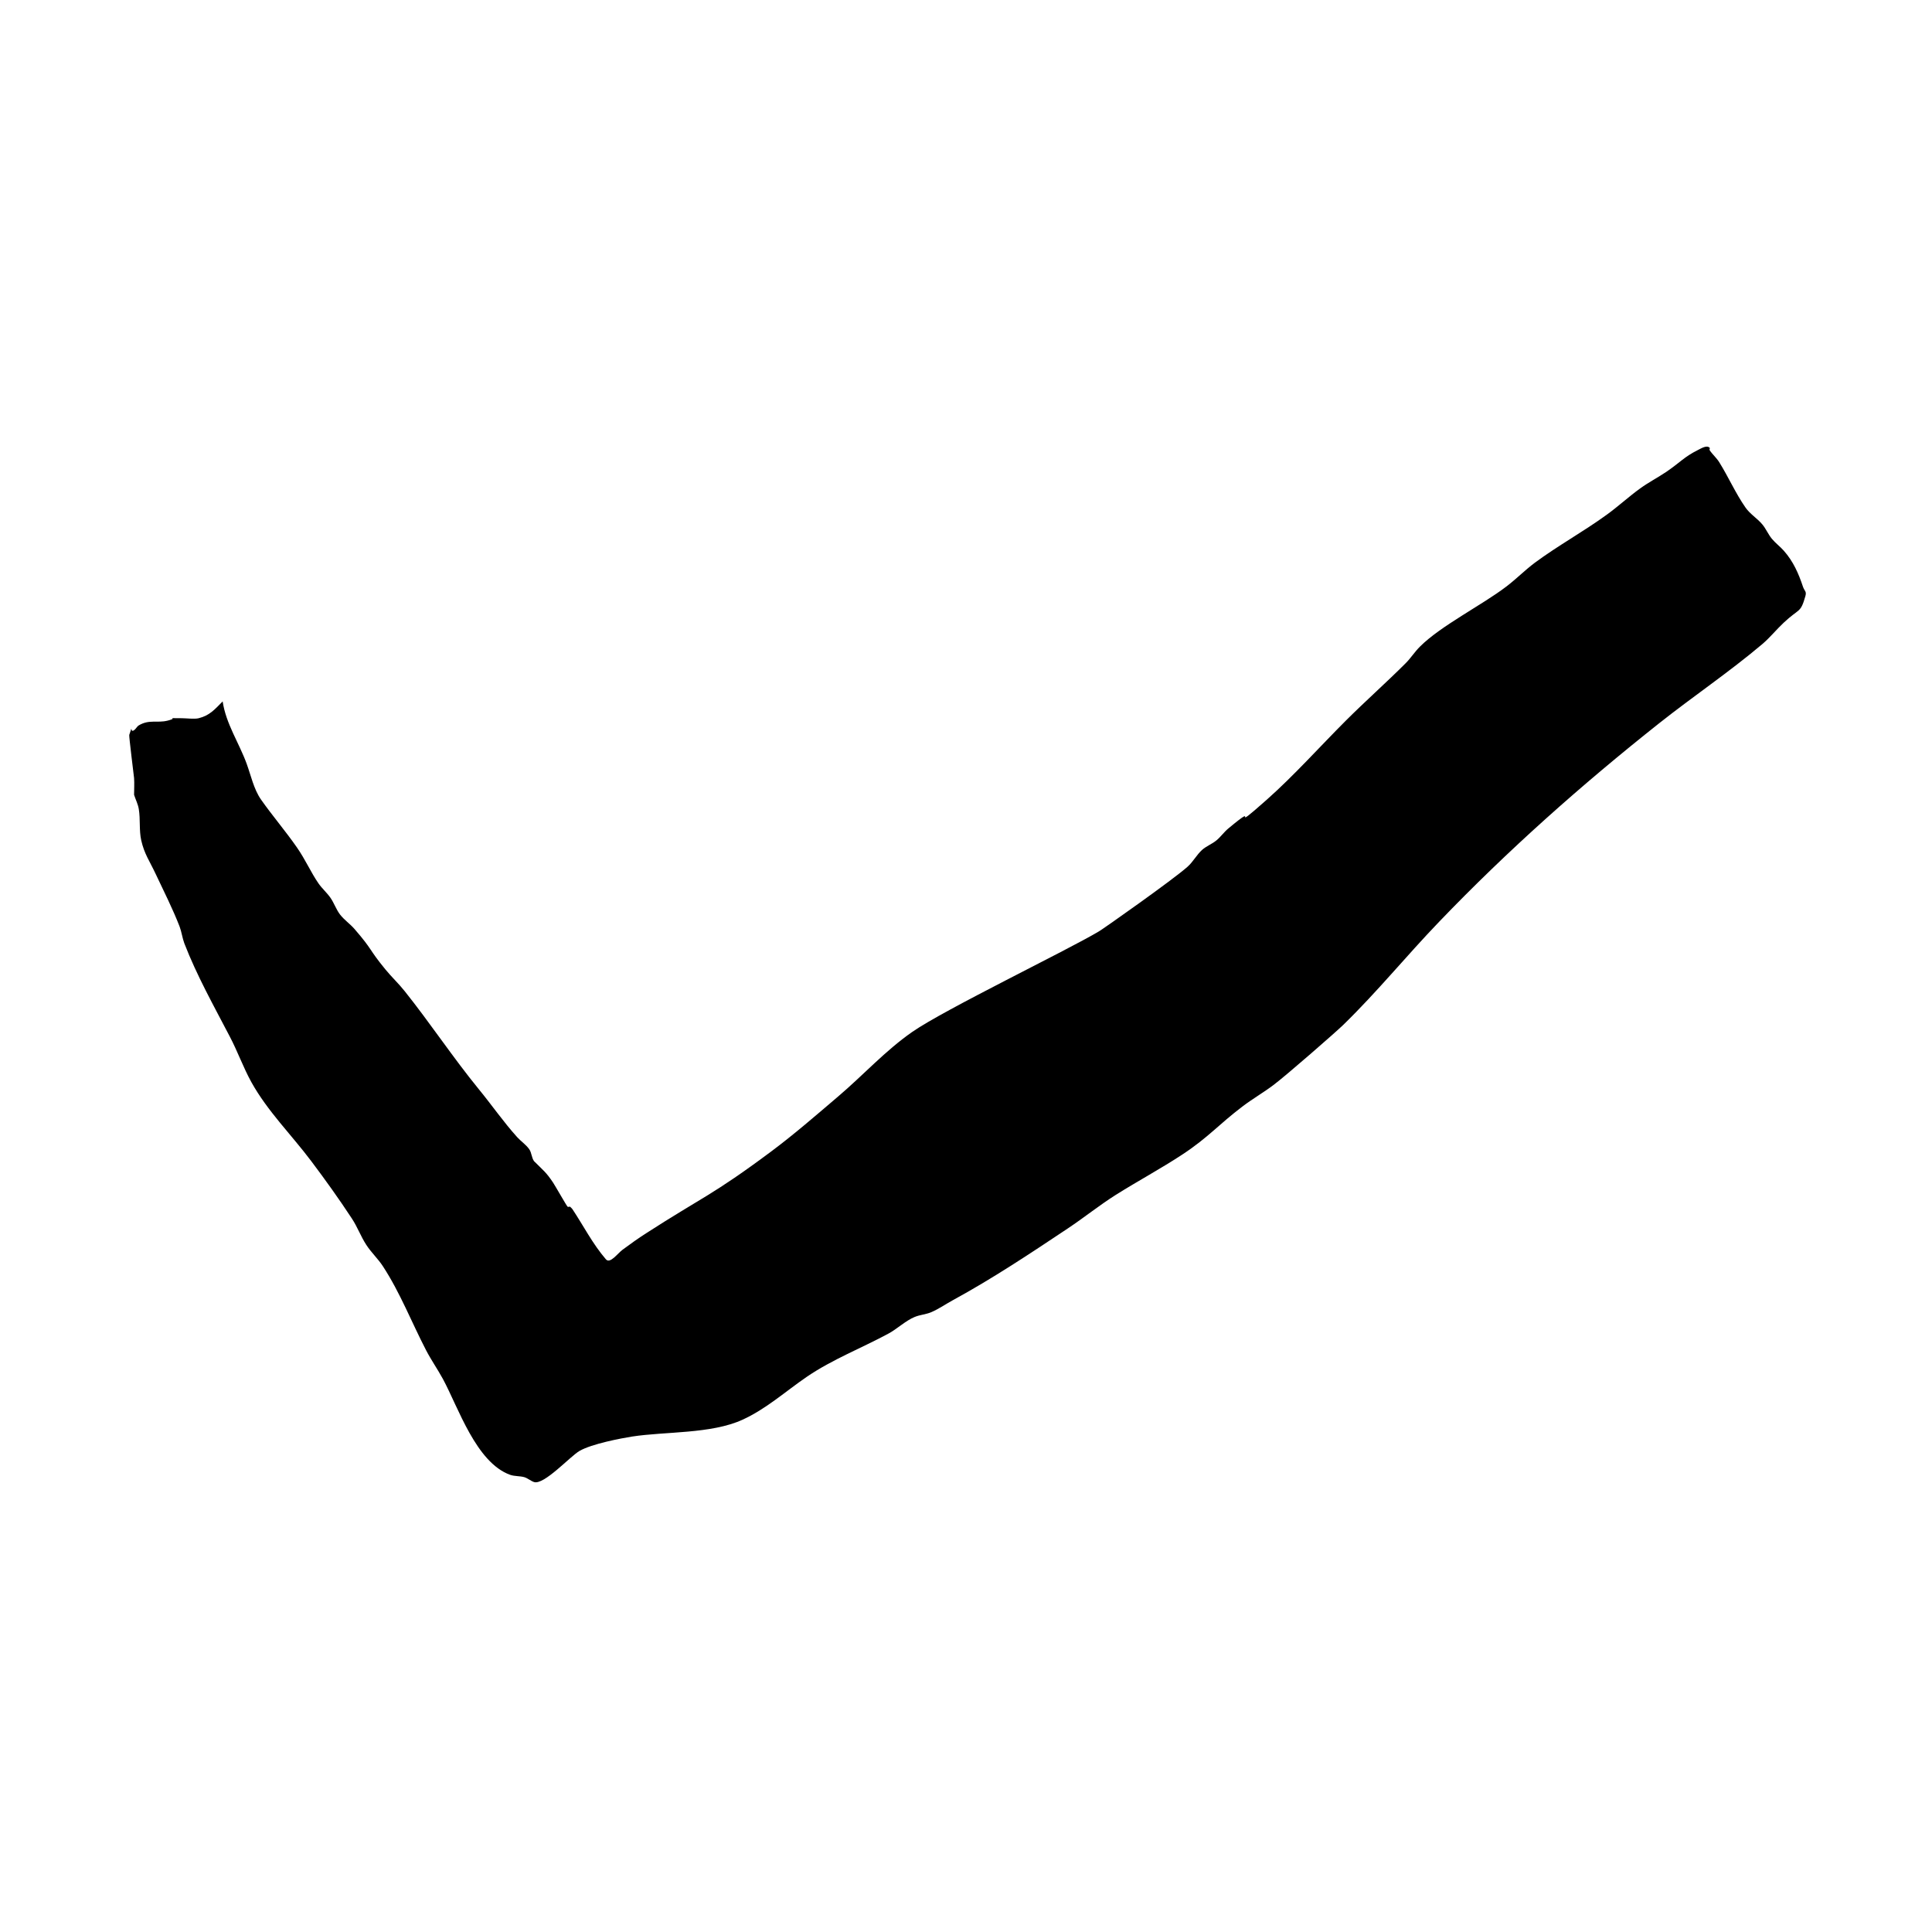 <?xml version="1.0" encoding="UTF-8" standalone="no"?>
<svg
   width="20"
   height="20"
   viewBox="0 0 20 20"
   fill="none"
   version="1.1"
   id="svg1"
   sodipodi:docname="tick.svg"
   inkscape:version="1.3.2 (091e20ef0f, 2023-11-25)"
   xmlns:inkscape="http://www.inkscape.org/namespaces/inkscape"
   xmlns:sodipodi="http://sodipodi.sourceforge.net/DTD/sodipodi-0.dtd"
   xmlns="http://www.w3.org/2000/svg"
   xmlns:svg="http://www.w3.org/2000/svg">
  <defs
     id="defs1" />
  <sodipodi:namedview
     id="namedview1"
     pagecolor="#505050"
     bordercolor="#eeeeee"
     borderopacity="1"
     inkscape:showpageshadow="0"
     inkscape:pageopacity="0"
     inkscape:pagecheckerboard="0"
     inkscape:deskcolor="#505050"
     inkscape:zoom="40.35"
     inkscape:cx="10"
     inkscape:cy="10"
     inkscape:window-width="1920"
     inkscape:window-height="1012"
     inkscape:window-x="0"
     inkscape:window-y="40"
     inkscape:window-maximized="1"
     inkscape:current-layer="svg1" />
  <path
     style="fill:#000000"
     d="m 2.305,7.261 c 0.034,0.231 0.169,0.428 0.248,0.644 0.044,0.12 0.074,0.265 0.149,0.372 0.118,0.168 0.254,0.326 0.372,0.496 0.089,0.128 0.143,0.256 0.223,0.372 0.037,0.053 0.087,0.096 0.124,0.149 0.038,0.055 0.059,0.121 0.099,0.173 0.043,0.056 0.103,0.096 0.149,0.149 0.196,0.226 0.142,0.202 0.322,0.421 0.063,0.077 0.136,0.145 0.198,0.223 0.265,0.332 0.5,0.688 0.768,1.016 0.133,0.162 0.256,0.34 0.397,0.496 0.039,0.043 0.09,0.076 0.124,0.124 0.026,0.036 0.024,0.087 0.05,0.124 0.102,0.102 0.125,0.114 0.198,0.223 0.024,0.037 0.138,0.237 0.149,0.248 0.006,0.006 0.017,0 0.025,0 0.008,0.008 0.018,0.015 0.025,0.025 0.115,0.173 0.21,0.361 0.347,0.52 0.043,0.051 0.12,-0.06 0.173,-0.099 0.081,-0.06 0.163,-0.119 0.248,-0.173 0.567,-0.366 0.68,-0.389 1.289,-0.843 0.24,-0.179 0.466,-0.376 0.694,-0.57 0.259,-0.22 0.489,-0.475 0.768,-0.669 0.337,-0.234 1.594,-0.839 1.933,-1.041 0.052,-0.031 0.767,-0.535 0.917,-0.669 0.057,-0.051 0.093,-0.122 0.149,-0.173 0.044,-0.04 0.103,-0.061 0.149,-0.099 0.045,-0.037 0.079,-0.087 0.124,-0.124 0.365,-0.304 -0.035,0.086 0.397,-0.297 0.286,-0.254 0.547,-0.547 0.818,-0.818 0.201,-0.201 0.419,-0.394 0.62,-0.595 0.054,-0.054 0.095,-0.12 0.149,-0.173 0.215,-0.215 0.64,-0.428 0.892,-0.62 0.103,-0.078 0.194,-0.171 0.297,-0.248 0.239,-0.177 0.502,-0.321 0.743,-0.496 0.119,-0.086 0.228,-0.187 0.347,-0.273 0.087,-0.063 0.184,-0.113 0.273,-0.173 0.14,-0.096 0.184,-0.154 0.322,-0.223 0.038,-0.019 0.094,-0.055 0.124,-0.025 0.006,0.006 -0.005,0.018 0,0.025 0.029,0.044 0.071,0.079 0.099,0.124 0.096,0.154 0.169,0.322 0.273,0.471 0.047,0.067 0.121,0.111 0.173,0.173 0.038,0.045 0.061,0.103 0.099,0.149 0.037,0.045 0.085,0.08 0.124,0.124 0.099,0.112 0.153,0.237 0.198,0.372 0.016,0.047 0.04,0.047 0.025,0.099 -0.051,0.179 -0.061,0.121 -0.223,0.273 -0.077,0.072 -0.143,0.155 -0.223,0.223 -0.342,0.289 -0.715,0.54 -1.066,0.818 -0.805,0.638 -1.568,1.315 -2.28,2.057 -0.343,0.357 -0.637,0.721 -0.991,1.066 -0.077,0.075 -0.581,0.515 -0.719,0.62 -0.104,0.079 -0.218,0.144 -0.322,0.223 -0.251,0.19 -0.354,0.32 -0.62,0.496 -0.226,0.149 -0.465,0.277 -0.694,0.421 -0.171,0.108 -0.328,0.235 -0.496,0.347 -0.39,0.26 -0.779,0.519 -1.19,0.743 -0.075,0.041 -0.145,0.09 -0.223,0.124 -0.055,0.024 -0.118,0.027 -0.173,0.05 -0.092,0.037 -0.186,0.127 -0.273,0.173 -0.28,0.151 -0.579,0.266 -0.843,0.446 -0.221,0.151 -0.422,0.334 -0.669,0.446 -0.324,0.147 -0.795,0.12 -1.14,0.173 -0.113,0.018 -0.417,0.075 -0.545,0.149 -0.096,0.055 -0.368,0.356 -0.471,0.322 -0.035,-0.012 -0.064,-0.039 -0.099,-0.05 -0.048,-0.014 -0.101,-0.008 -0.149,-0.025 C 4.928,15.139 4.745,14.571 4.585,14.275 4.53,14.174 4.464,14.08 4.411,13.978 4.262,13.691 4.143,13.383 3.965,13.11 3.914,13.031 3.843,12.966 3.792,12.887 3.735,12.8 3.7,12.701 3.643,12.615 3.51,12.412 3.368,12.214 3.222,12.02 3.017,11.747 2.769,11.503 2.602,11.202 2.518,11.05 2.46,10.885 2.379,10.731 2.214,10.414 2.037,10.099 1.908,9.765 1.887,9.708 1.88,9.647 1.859,9.591 1.789,9.41 1.694,9.222 1.611,9.046 1.547,8.91 1.494,8.84 1.462,8.699 1.439,8.597 1.454,8.479 1.437,8.377 1.429,8.325 1.404,8.278 1.388,8.228 c 0,-0.058 0.004,-0.116 0,-0.173 C 1.386,8.034 1.334,7.62 1.338,7.608 1.382,7.477 1.338,7.592 1.388,7.559 1.407,7.546 1.417,7.521 1.437,7.509 1.544,7.445 1.626,7.487 1.735,7.46 1.893,7.42 1.624,7.435 1.884,7.435 c 0.042,0 0.13,0.011 0.173,0 C 2.169,7.407 2.221,7.346 2.305,7.261 Z"
     id="path1" />
</svg>
